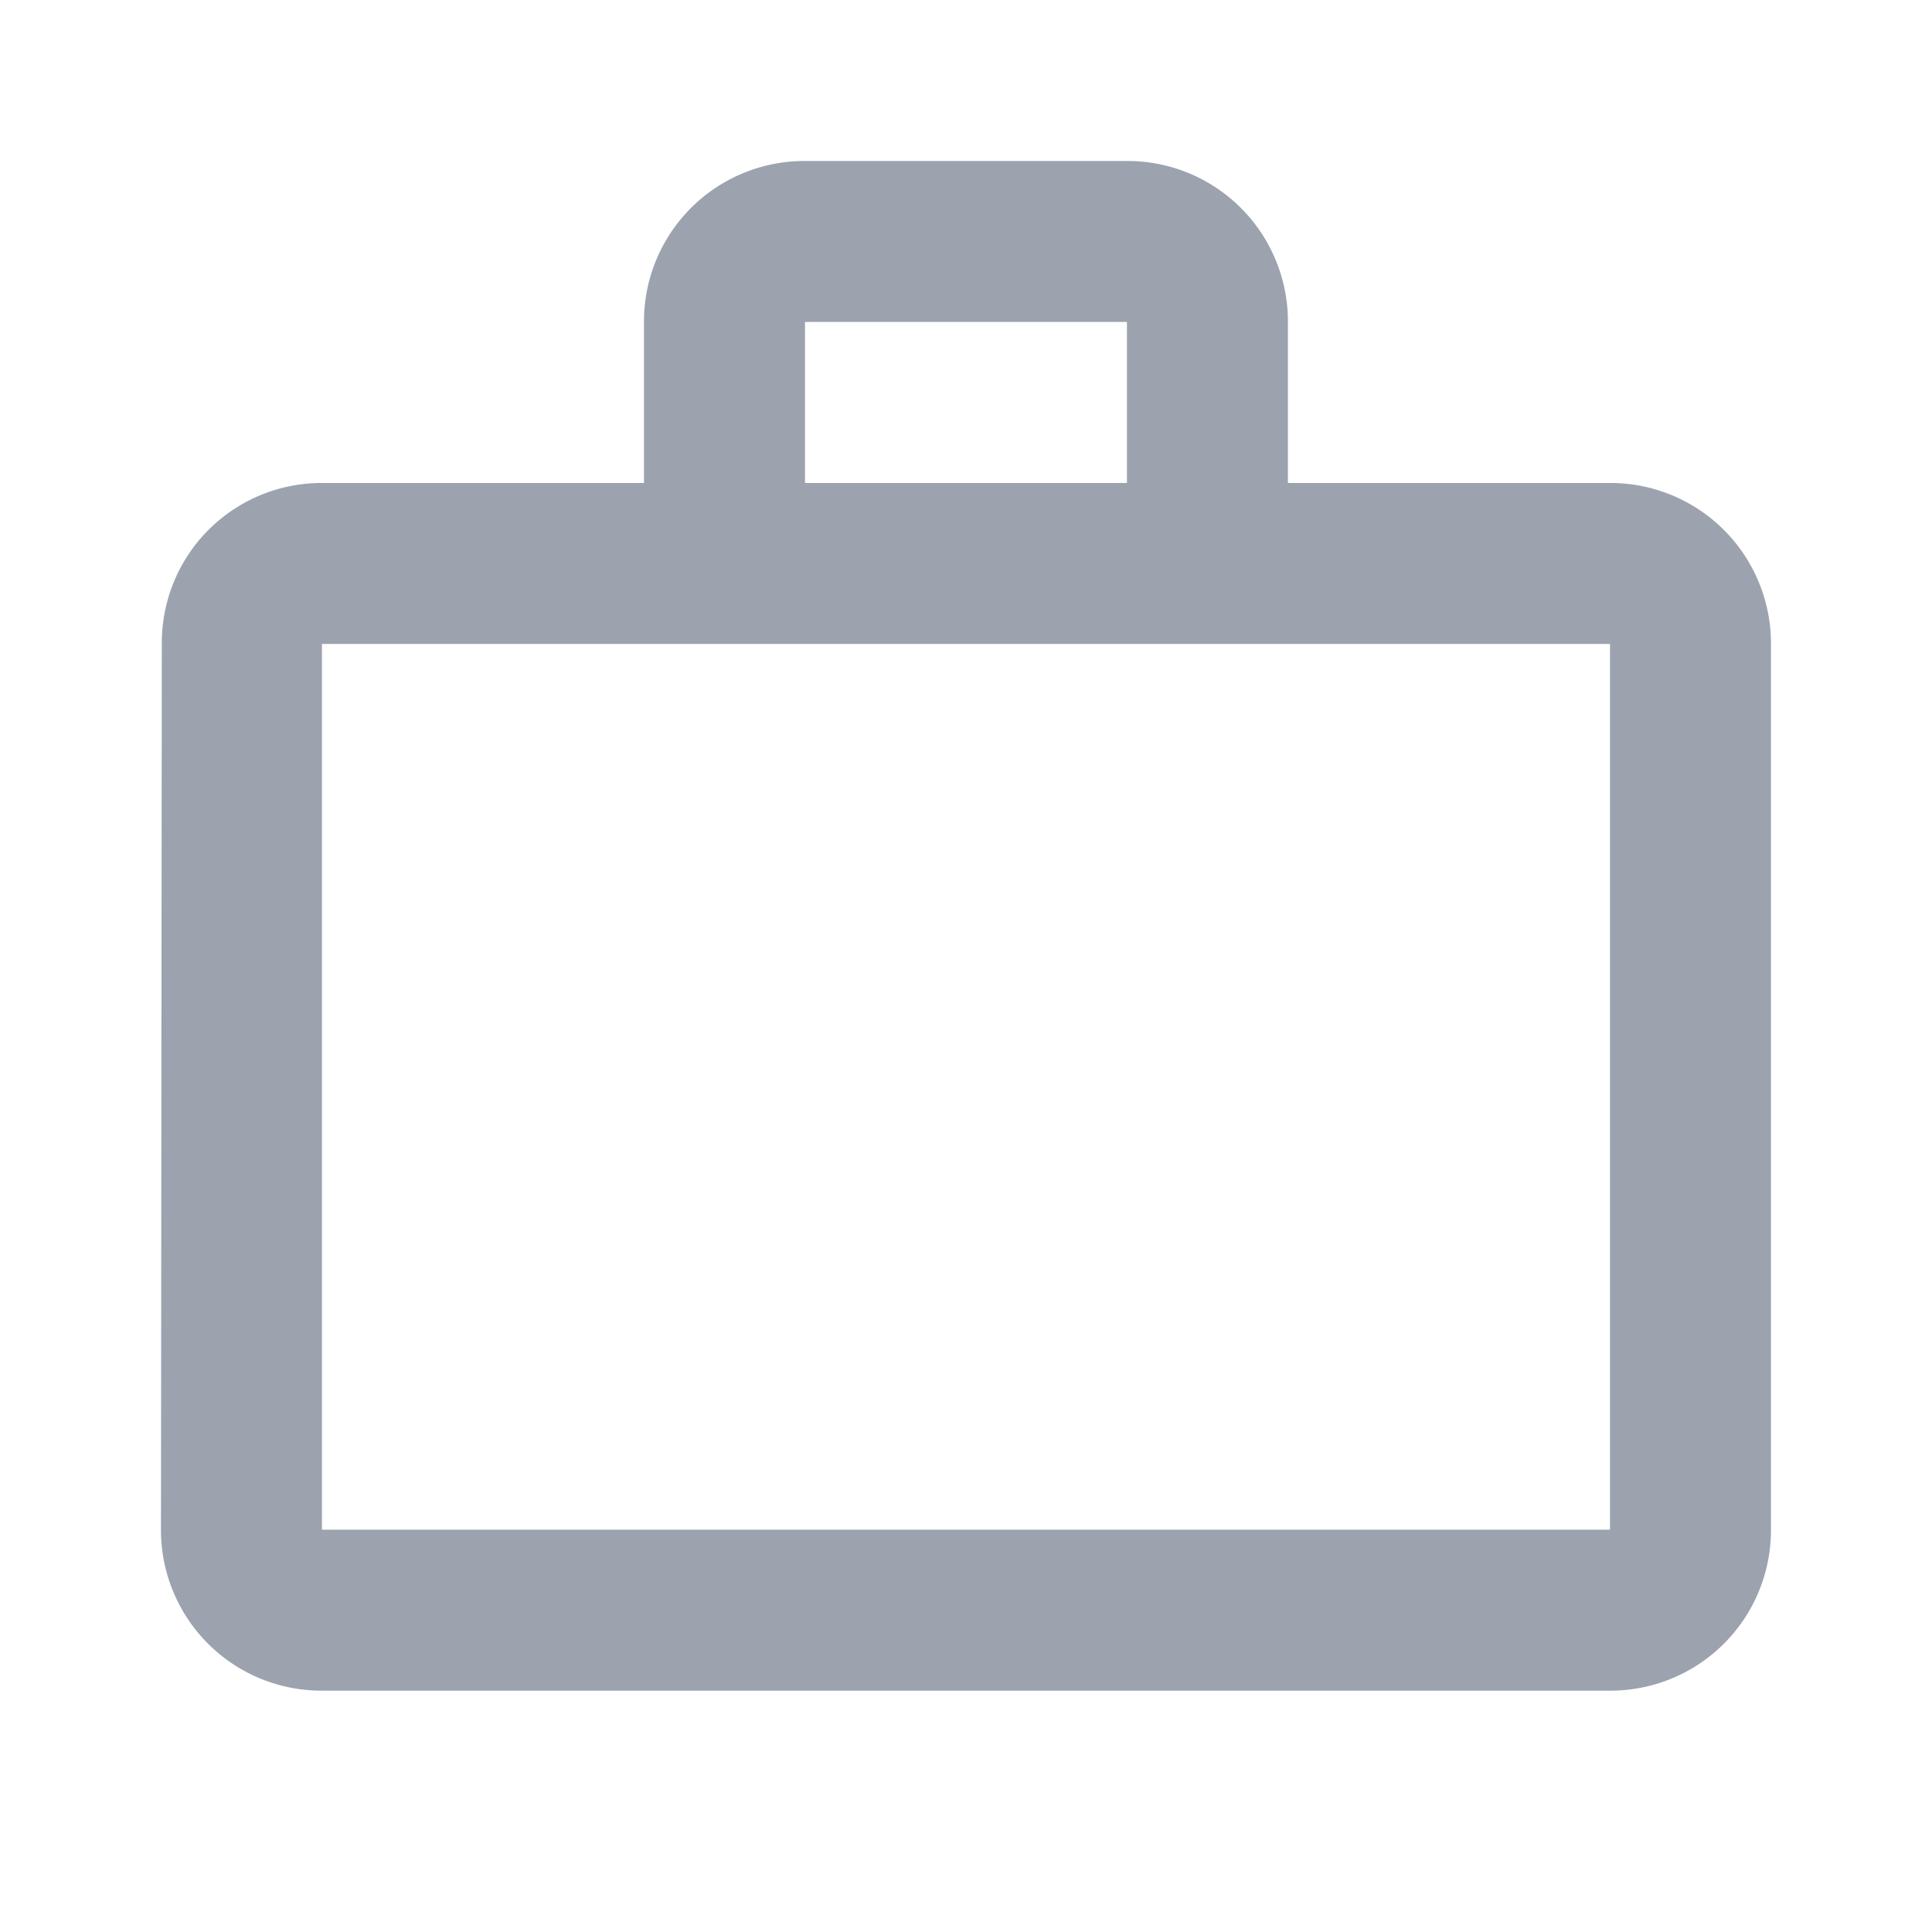 <svg id="work_outline_black_24dp" xmlns="http://www.w3.org/2000/svg" width="32.501" height="32.501" viewBox="0 0 32.501 32.501">
  <path id="Path_19" data-name="Path 19" d="M0,0H32.5V32.5H0Z" fill="none"/>
  <path id="Path_20" data-name="Path 20" d="M18.25,7.417V4.708H12.834V7.417ZM4.708,10.125v14.9H26.376v-14.9ZM26.376,7.417a2.7,2.7,0,0,1,2.708,2.708v14.9a2.7,2.7,0,0,1-2.708,2.708H4.708A2.7,2.7,0,0,1,2,25.021l.014-14.9A2.688,2.688,0,0,1,4.708,7.417h5.417V4.708A2.7,2.7,0,0,1,12.834,2H18.25a2.7,2.7,0,0,1,2.708,2.708V7.417Z" transform="translate(0.708 0.708)" fill="#9ca3af"/>
</svg>
